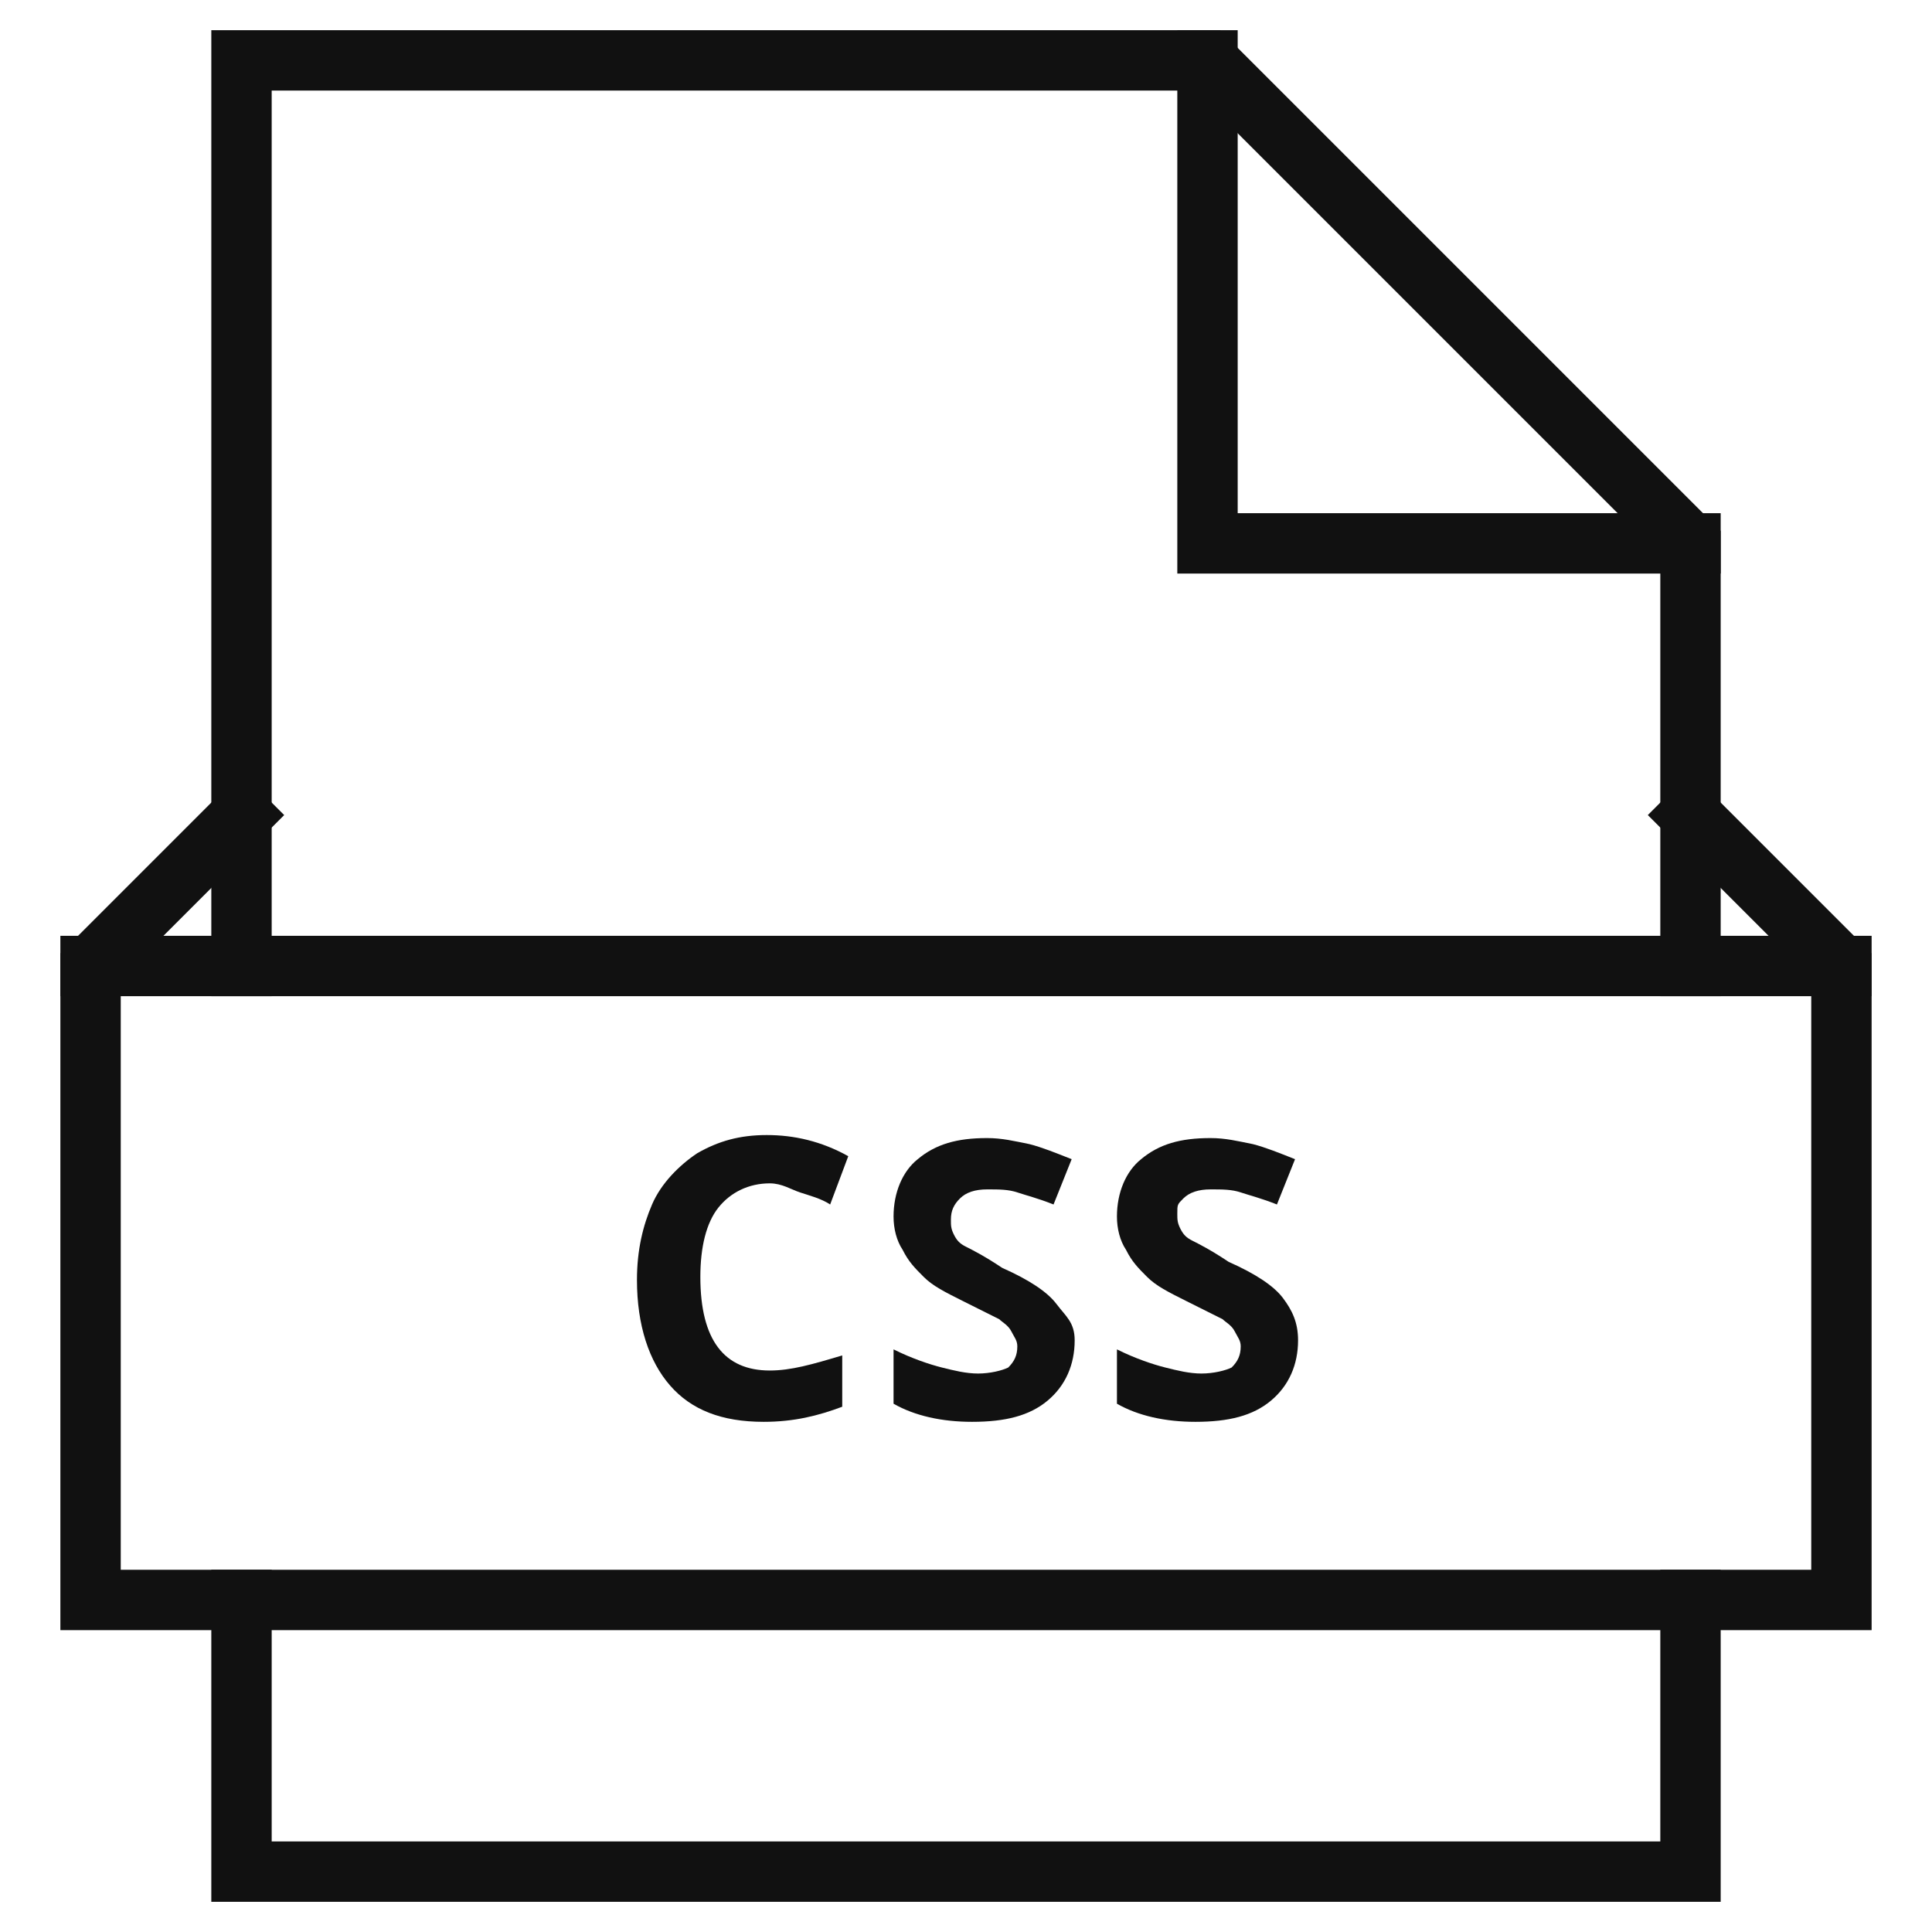 <svg xmlns="http://www.w3.org/2000/svg" width="64" height="64" viewBox="0 0 64 64"><g class="nc-icon-wrapper" stroke-linecap="square" stroke-linejoin="miter" stroke-width="2" fill="#111111" stroke="#111111"><path data-color="color-2" data-stroke="none" d="M25.5,39.2c-0.7,0-1.3,0.3-1.7,0.8s-0.6,1.3-0.6,2.3c0,2.1,0.8,3.1,2.3,3.1 c0.7,0,1.4-0.2,2.4-0.5v1.7c-0.8,0.3-1.6,0.5-2.6,0.5c-1.4,0-2.4-0.4-3.1-1.2c-0.7-0.8-1.1-2-1.1-3.5c0-1,0.2-1.8,0.5-2.5 s0.9-1.3,1.5-1.7c0.7-0.4,1.4-0.6,2.3-0.6c0.9,0,1.8,0.2,2.7,0.7l-0.6,1.6c-0.3-0.2-0.7-0.3-1-0.4S25.9,39.2,25.5,39.2z" stroke-linejoin="miter" stroke-linecap="square" stroke="none"/> <path data-color="color-2" data-stroke="none" d="M35.6,44.4c0,0.8-0.3,1.5-0.9,2c-0.6,0.5-1.4,0.7-2.5,0.7c-1,0-1.9-0.2-2.6-0.6 v-1.8c0.6,0.3,1.2,0.5,1.6,0.6c0.4,0.1,0.8,0.2,1.2,0.2c0.4,0,0.8-0.1,1-0.2c0.2-0.2,0.3-0.4,0.3-0.7c0-0.2-0.1-0.3-0.2-0.5 s-0.3-0.3-0.4-0.4c-0.2-0.1-0.6-0.3-1.2-0.6c-0.6-0.3-1-0.5-1.3-0.8s-0.5-0.5-0.7-0.9c-0.2-0.3-0.3-0.7-0.3-1.1 c0-0.8,0.3-1.5,0.8-1.9c0.6-0.5,1.3-0.7,2.3-0.7c0.5,0,0.9,0.1,1.4,0.2c0.4,0.1,0.9,0.3,1.4,0.5l-0.6,1.5c-0.5-0.2-0.9-0.3-1.2-0.4 c-0.3-0.1-0.6-0.1-1-0.1c-0.4,0-0.7,0.1-0.9,0.3s-0.3,0.4-0.3,0.7c0,0.2,0,0.3,0.1,0.5s0.2,0.3,0.4,0.4c0.2,0.1,0.6,0.3,1.2,0.7 c0.9,0.4,1.5,0.8,1.8,1.2S35.6,43.8,35.6,44.4z" stroke-linejoin="miter" stroke-linecap="square" stroke="none"/> <path data-color="color-2" data-stroke="none" d="M43,44.4c0,0.8-0.3,1.5-0.9,2c-0.6,0.5-1.4,0.7-2.5,0.7c-1,0-1.9-0.2-2.6-0.6 v-1.8c0.6,0.3,1.2,0.5,1.6,0.6c0.4,0.1,0.8,0.2,1.2,0.2c0.4,0,0.8-0.1,1-0.2c0.2-0.2,0.3-0.4,0.3-0.7c0-0.2-0.1-0.3-0.2-0.5 s-0.3-0.3-0.4-0.4c-0.2-0.1-0.6-0.3-1.2-0.6c-0.6-0.3-1-0.5-1.3-0.8s-0.5-0.5-0.7-0.9c-0.2-0.3-0.3-0.7-0.3-1.1 c0-0.8,0.3-1.5,0.8-1.9c0.6-0.5,1.3-0.7,2.3-0.7c0.5,0,0.9,0.1,1.4,0.2c0.4,0.1,0.9,0.3,1.4,0.5l-0.6,1.5c-0.5-0.2-0.9-0.3-1.2-0.4 c-0.3-0.1-0.6-0.1-1-0.1c-0.4,0-0.7,0.1-0.9,0.3S39,39.9,39,40.2c0,0.2,0,0.3,0.1,0.5s0.2,0.3,0.4,0.4c0.2,0.1,0.6,0.3,1.2,0.7 c0.9,0.4,1.5,0.8,1.8,1.2S43,43.8,43,44.4z" stroke-linejoin="miter" stroke-linecap="square" stroke="none"/> <polyline data-cap="butt" fill="none" stroke="#111111" stroke-miterlimit="10" points="40,2 40,18 56,18 " stroke-linecap="butt"/> <polyline fill="none" stroke="#111111" stroke-miterlimit="10" points="56,32 56,18 40,2 8,2 8,32 "/> <polyline fill="none" stroke="#111111" stroke-miterlimit="10" points="8,53 8,62 56,62 56,53 "/> <line data-cap="butt" fill="none" stroke="#111111" stroke-miterlimit="10" x1="61" y1="32" x2="3" y2="32" stroke-linecap="butt"/> <polyline data-cap="butt" fill="none" stroke="#111111" stroke-miterlimit="10" points="8,27 3,32 3,53 61,53 61,32 56,27 " stroke-linecap="butt"/></g></svg>